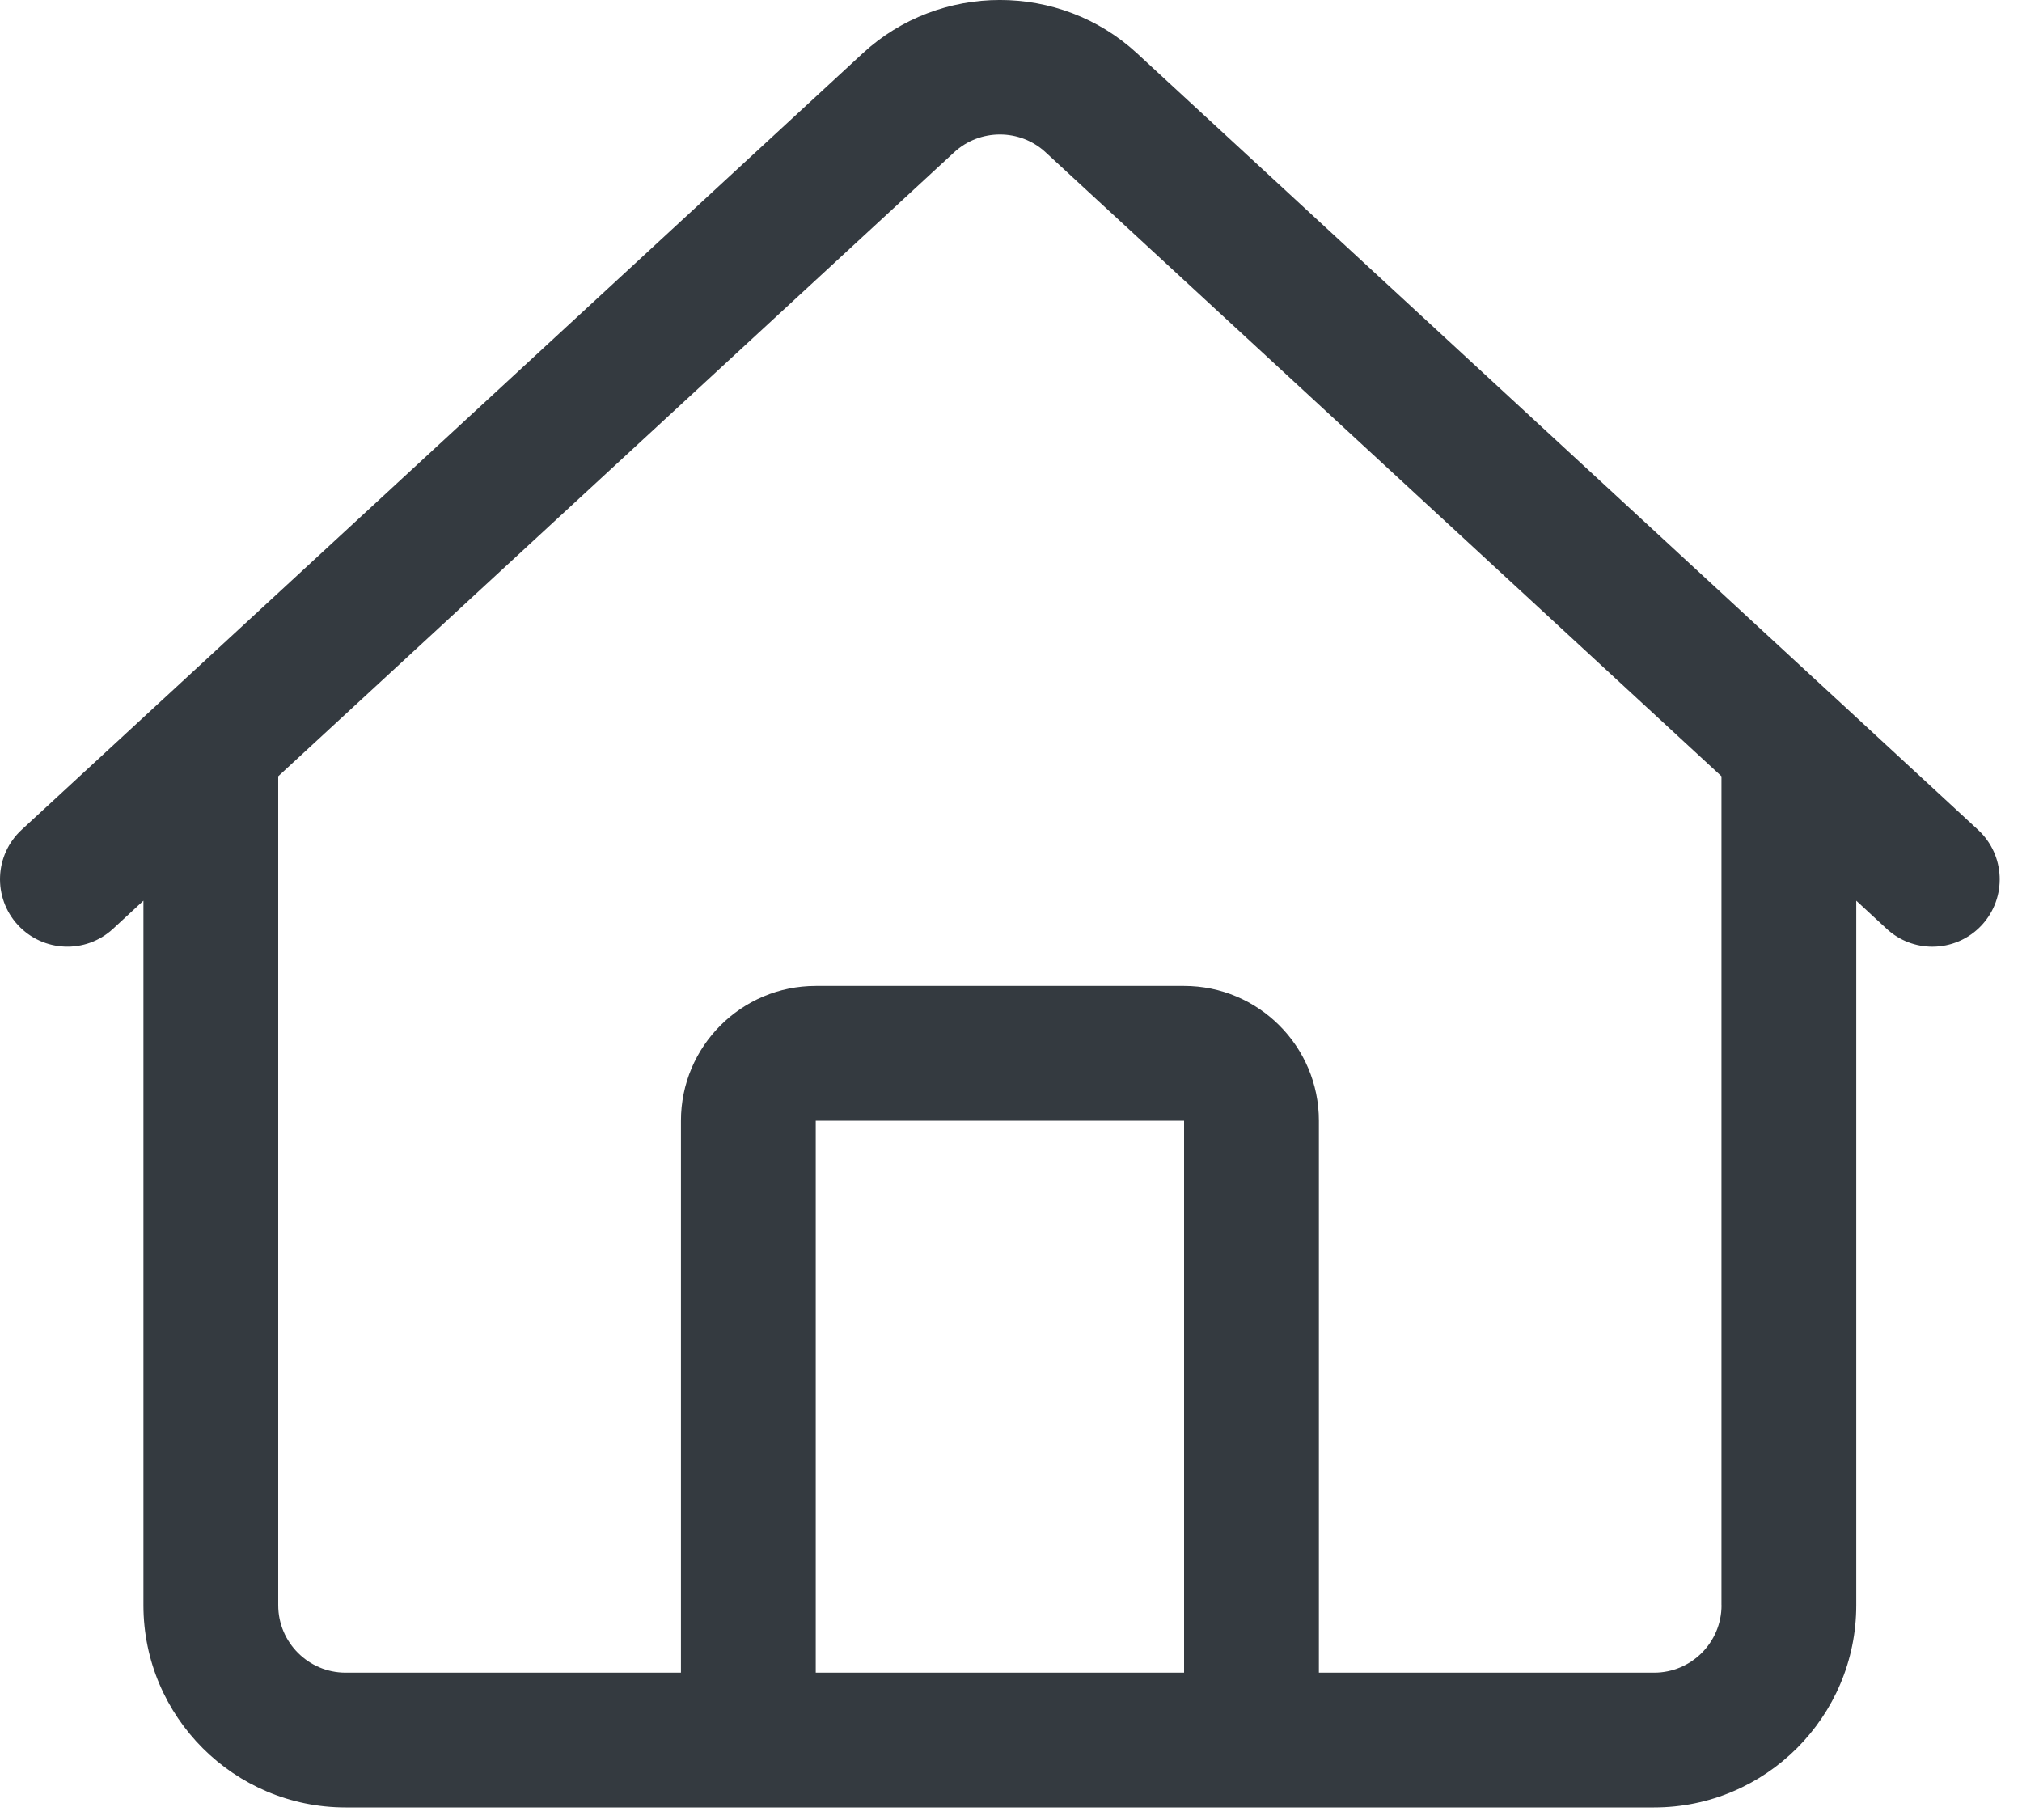 <svg width="30" height="27" viewBox="0 0 30 27" fill="none" xmlns="http://www.w3.org/2000/svg">
<path d="M27.255 10.377C27.248 10.37 27.241 10.365 27.234 10.358L16.87 0.791C15.728 -0.265 13.941 -0.263 12.8 0.791L2.436 10.358C2.429 10.365 2.422 10.37 2.415 10.377L0.322 12.309C-0.084 12.683 -0.109 13.316 0.265 13.722C0.64 14.127 1.272 14.154 1.678 13.778L2.128 13.362V23.814C2.128 25.468 3.474 26.814 5.128 26.814H11.102H18.567H24.541C26.195 26.814 27.541 25.468 27.541 23.814V13.362L27.991 13.778C28.183 13.956 28.427 14.044 28.669 14.044C28.939 14.044 29.207 13.936 29.404 13.723C29.779 13.317 29.753 12.684 29.347 12.31L27.255 10.377ZM12.103 24.814V16.626H17.568V24.814H12.103ZM25.542 23.814C25.542 24.366 25.093 24.814 24.542 24.814H19.568V16.626C19.568 15.523 18.671 14.626 17.568 14.626H12.103C11 14.626 10.103 15.523 10.103 16.626V24.814H5.128C4.577 24.814 4.128 24.366 4.128 23.814V11.516L14.157 2.259C14.537 1.908 15.132 1.906 15.513 2.259L25.541 11.516V23.814H25.542Z" fill="#343A40"/>
</svg>
